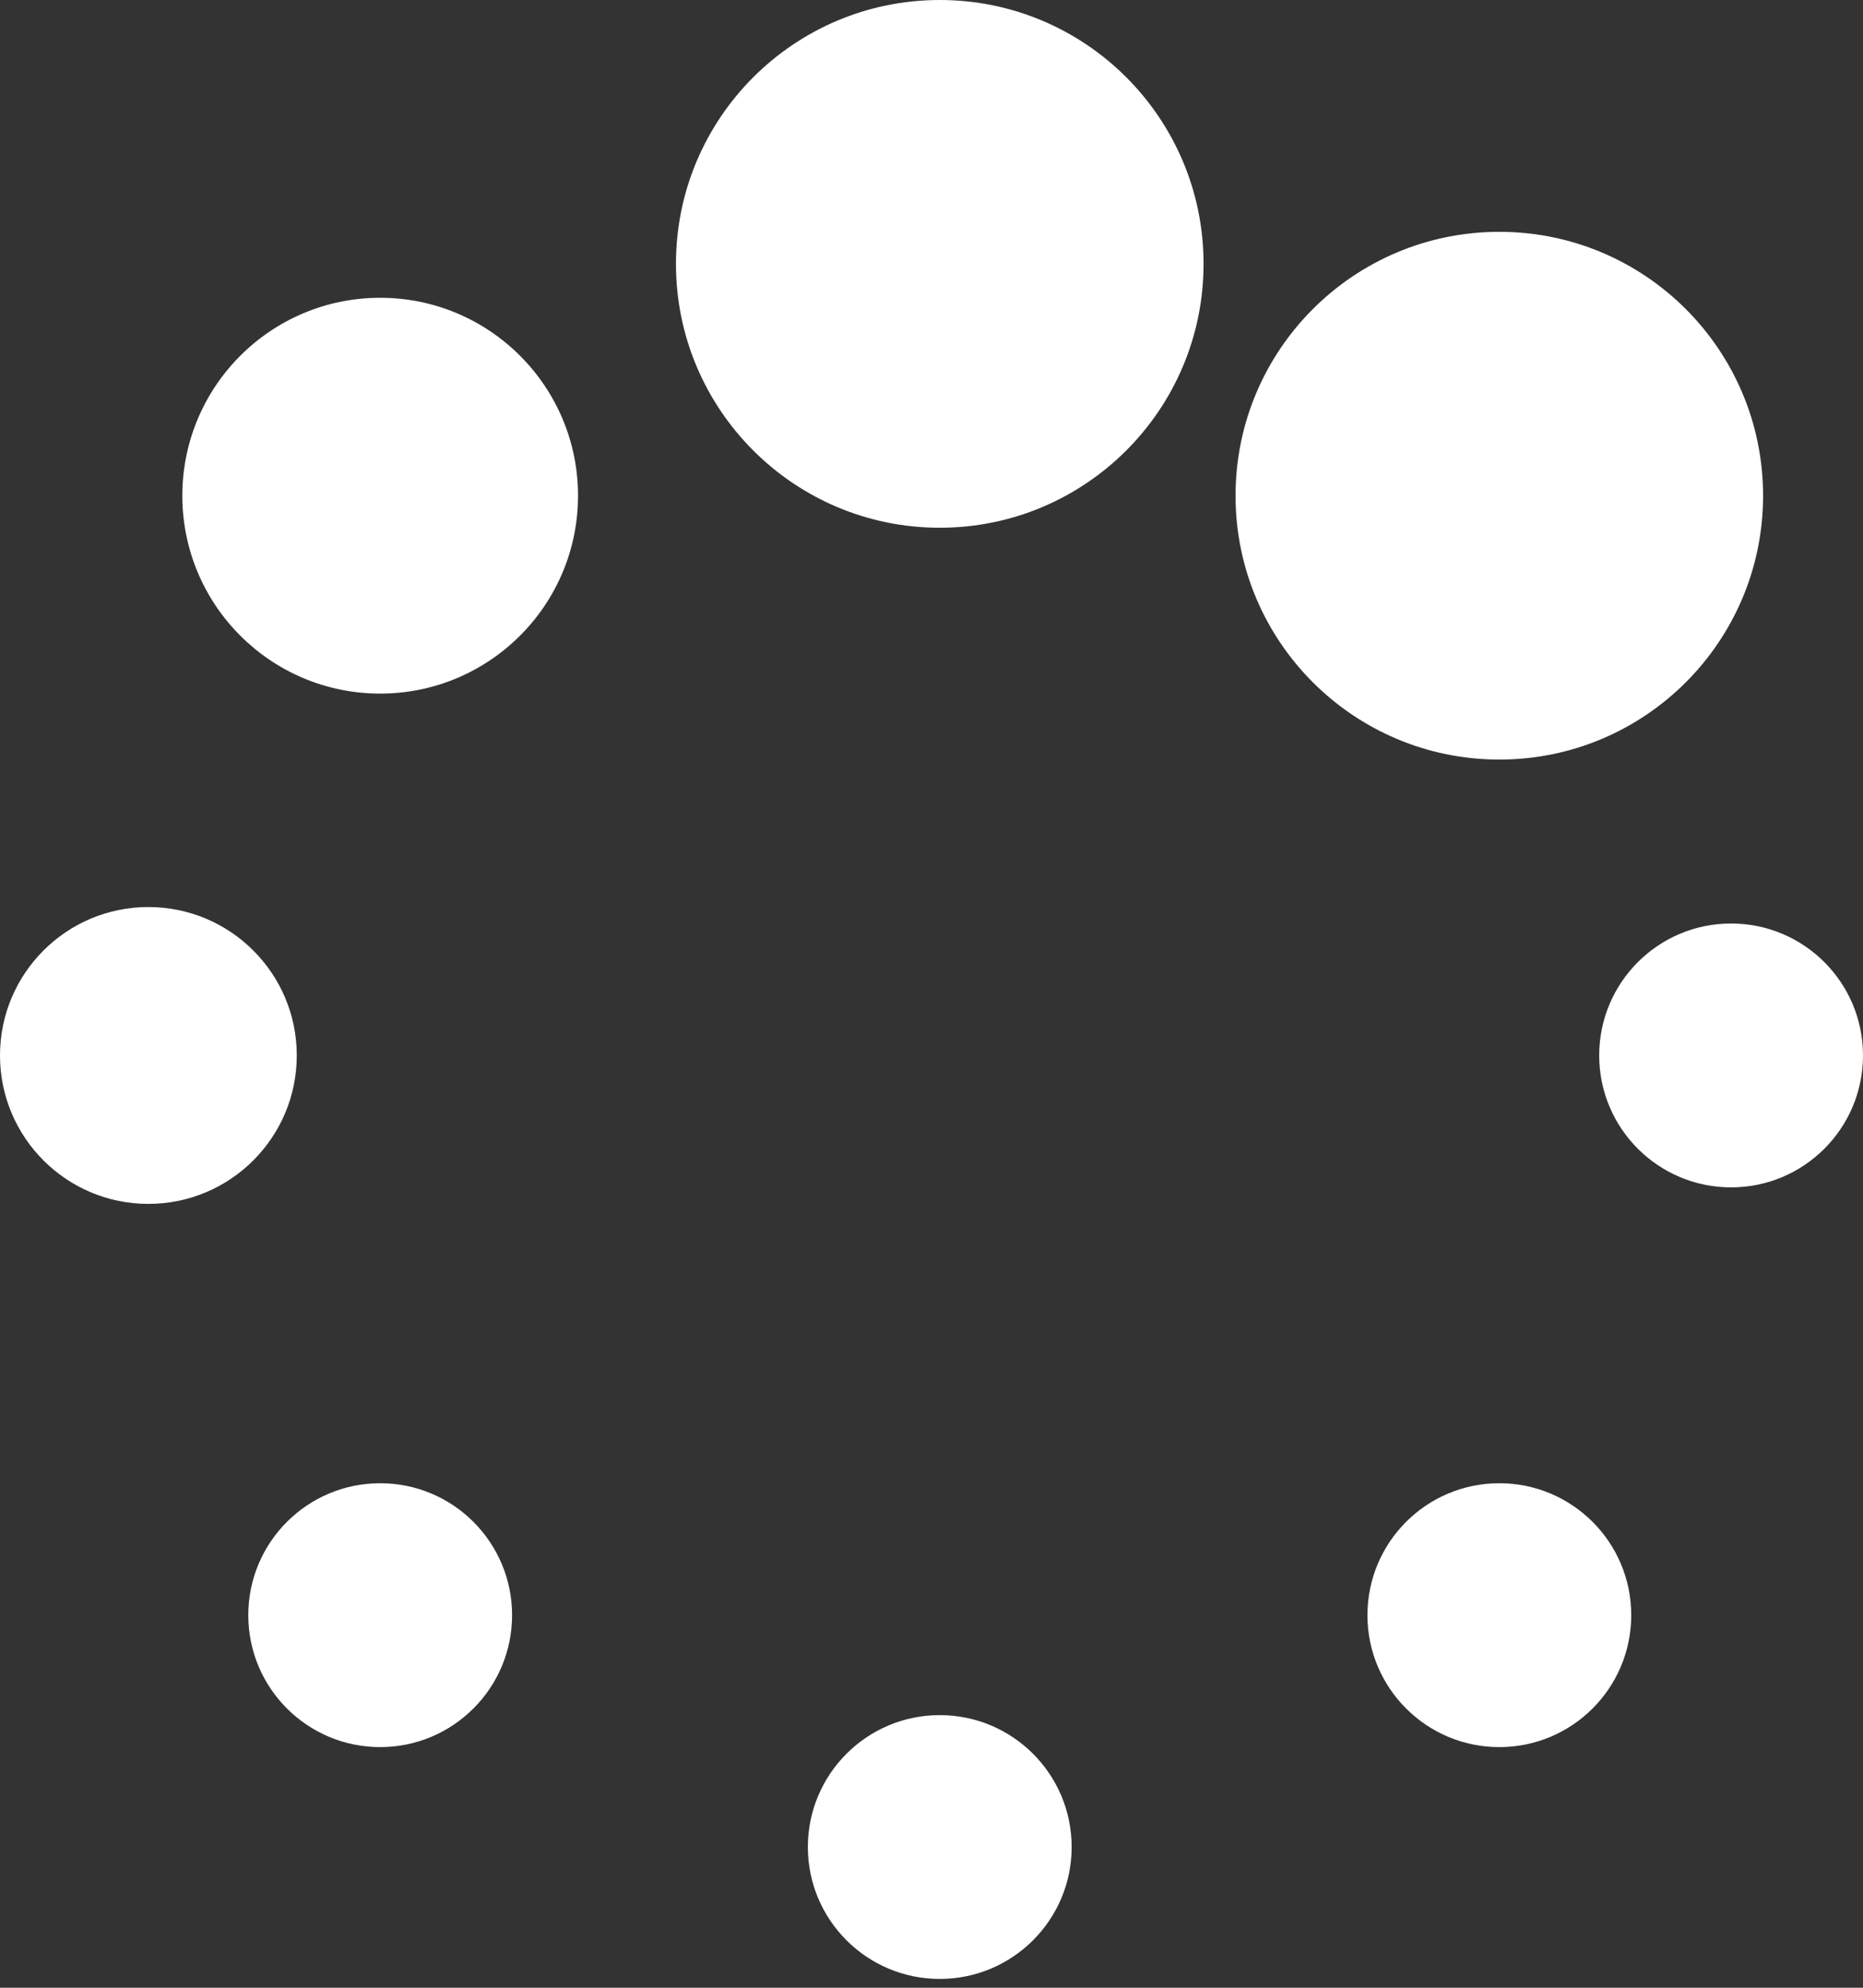 <svg xmlns="http://www.w3.org/2000/svg" width="30" height="32" viewBox="0 0 30 32">
  <rect x="0" y="0" width="30" height="32" fill="#333333" stroke="none"/>
  <path fill="#FFF" d="M10.885,4.248 C10.885,1.902 12.787,0 15.133,0 C17.479,0 19.381,1.902 19.381,4.248 C19.381,6.594 17.479,8.496 15.133,8.496 C12.787,8.496 10.885,6.594 10.885,4.248 Z M19.896,7.98 C19.896,5.634 21.798,3.732 24.144,3.732 C26.49,3.732 28.391,5.634 28.391,7.98 C28.391,10.326 26.49,12.228 24.144,12.228 C21.798,12.228 19.896,10.326 19.896,7.98 Z M25.752,16.991 C25.752,15.818 26.703,14.867 27.876,14.867 C29.049,14.867 30,15.818 30,16.991 C30,18.164 29.049,19.115 27.876,19.115 C26.703,19.115 25.752,18.164 25.752,16.991 Z M22.02,26.002 C22.02,24.829 22.971,23.878 24.144,23.878 C25.317,23.878 26.268,24.829 26.268,26.002 C26.268,27.175 25.317,28.126 24.144,28.126 C22.971,28.126 22.02,27.175 22.02,26.002 Z M13.009,29.735 C13.009,29.735 13.009,29.735 13.009,29.735 C13.009,28.562 13.96,27.611 15.133,27.611 C16.306,27.611 17.257,28.562 17.257,29.735 C17.257,29.735 17.257,29.735 17.257,29.735 C17.257,30.907 16.306,31.858 15.133,31.858 C13.96,31.858 13.009,30.907 13.009,29.735 Z M3.998,26.002 C3.998,26.002 3.998,26.002 3.998,26.002 C3.998,24.829 4.949,23.878 6.122,23.878 C7.295,23.878 8.246,24.829 8.246,26.002 C8.246,26.002 8.246,26.002 8.246,26.002 C8.246,27.175 7.295,28.126 6.122,28.126 C4.949,28.126 3.998,27.175 3.998,26.002 Z M2.936,7.98 C2.936,7.98 2.936,7.98 2.936,7.98 C2.936,6.221 4.362,4.794 6.122,4.794 C7.881,4.794 9.308,6.221 9.308,7.98 C9.308,7.98 9.308,7.98 9.308,7.98 C9.308,9.74 7.881,11.166 6.122,11.166 C4.362,11.166 2.936,9.74 2.936,7.98 Z M0,16.991 C0,15.672 1.07,14.602 2.389,14.602 C3.709,14.602 4.779,15.672 4.779,16.991 C4.779,18.311 3.709,19.381 2.389,19.381 C1.07,19.381 0,18.311 0,16.991 Z"/>
</svg>
